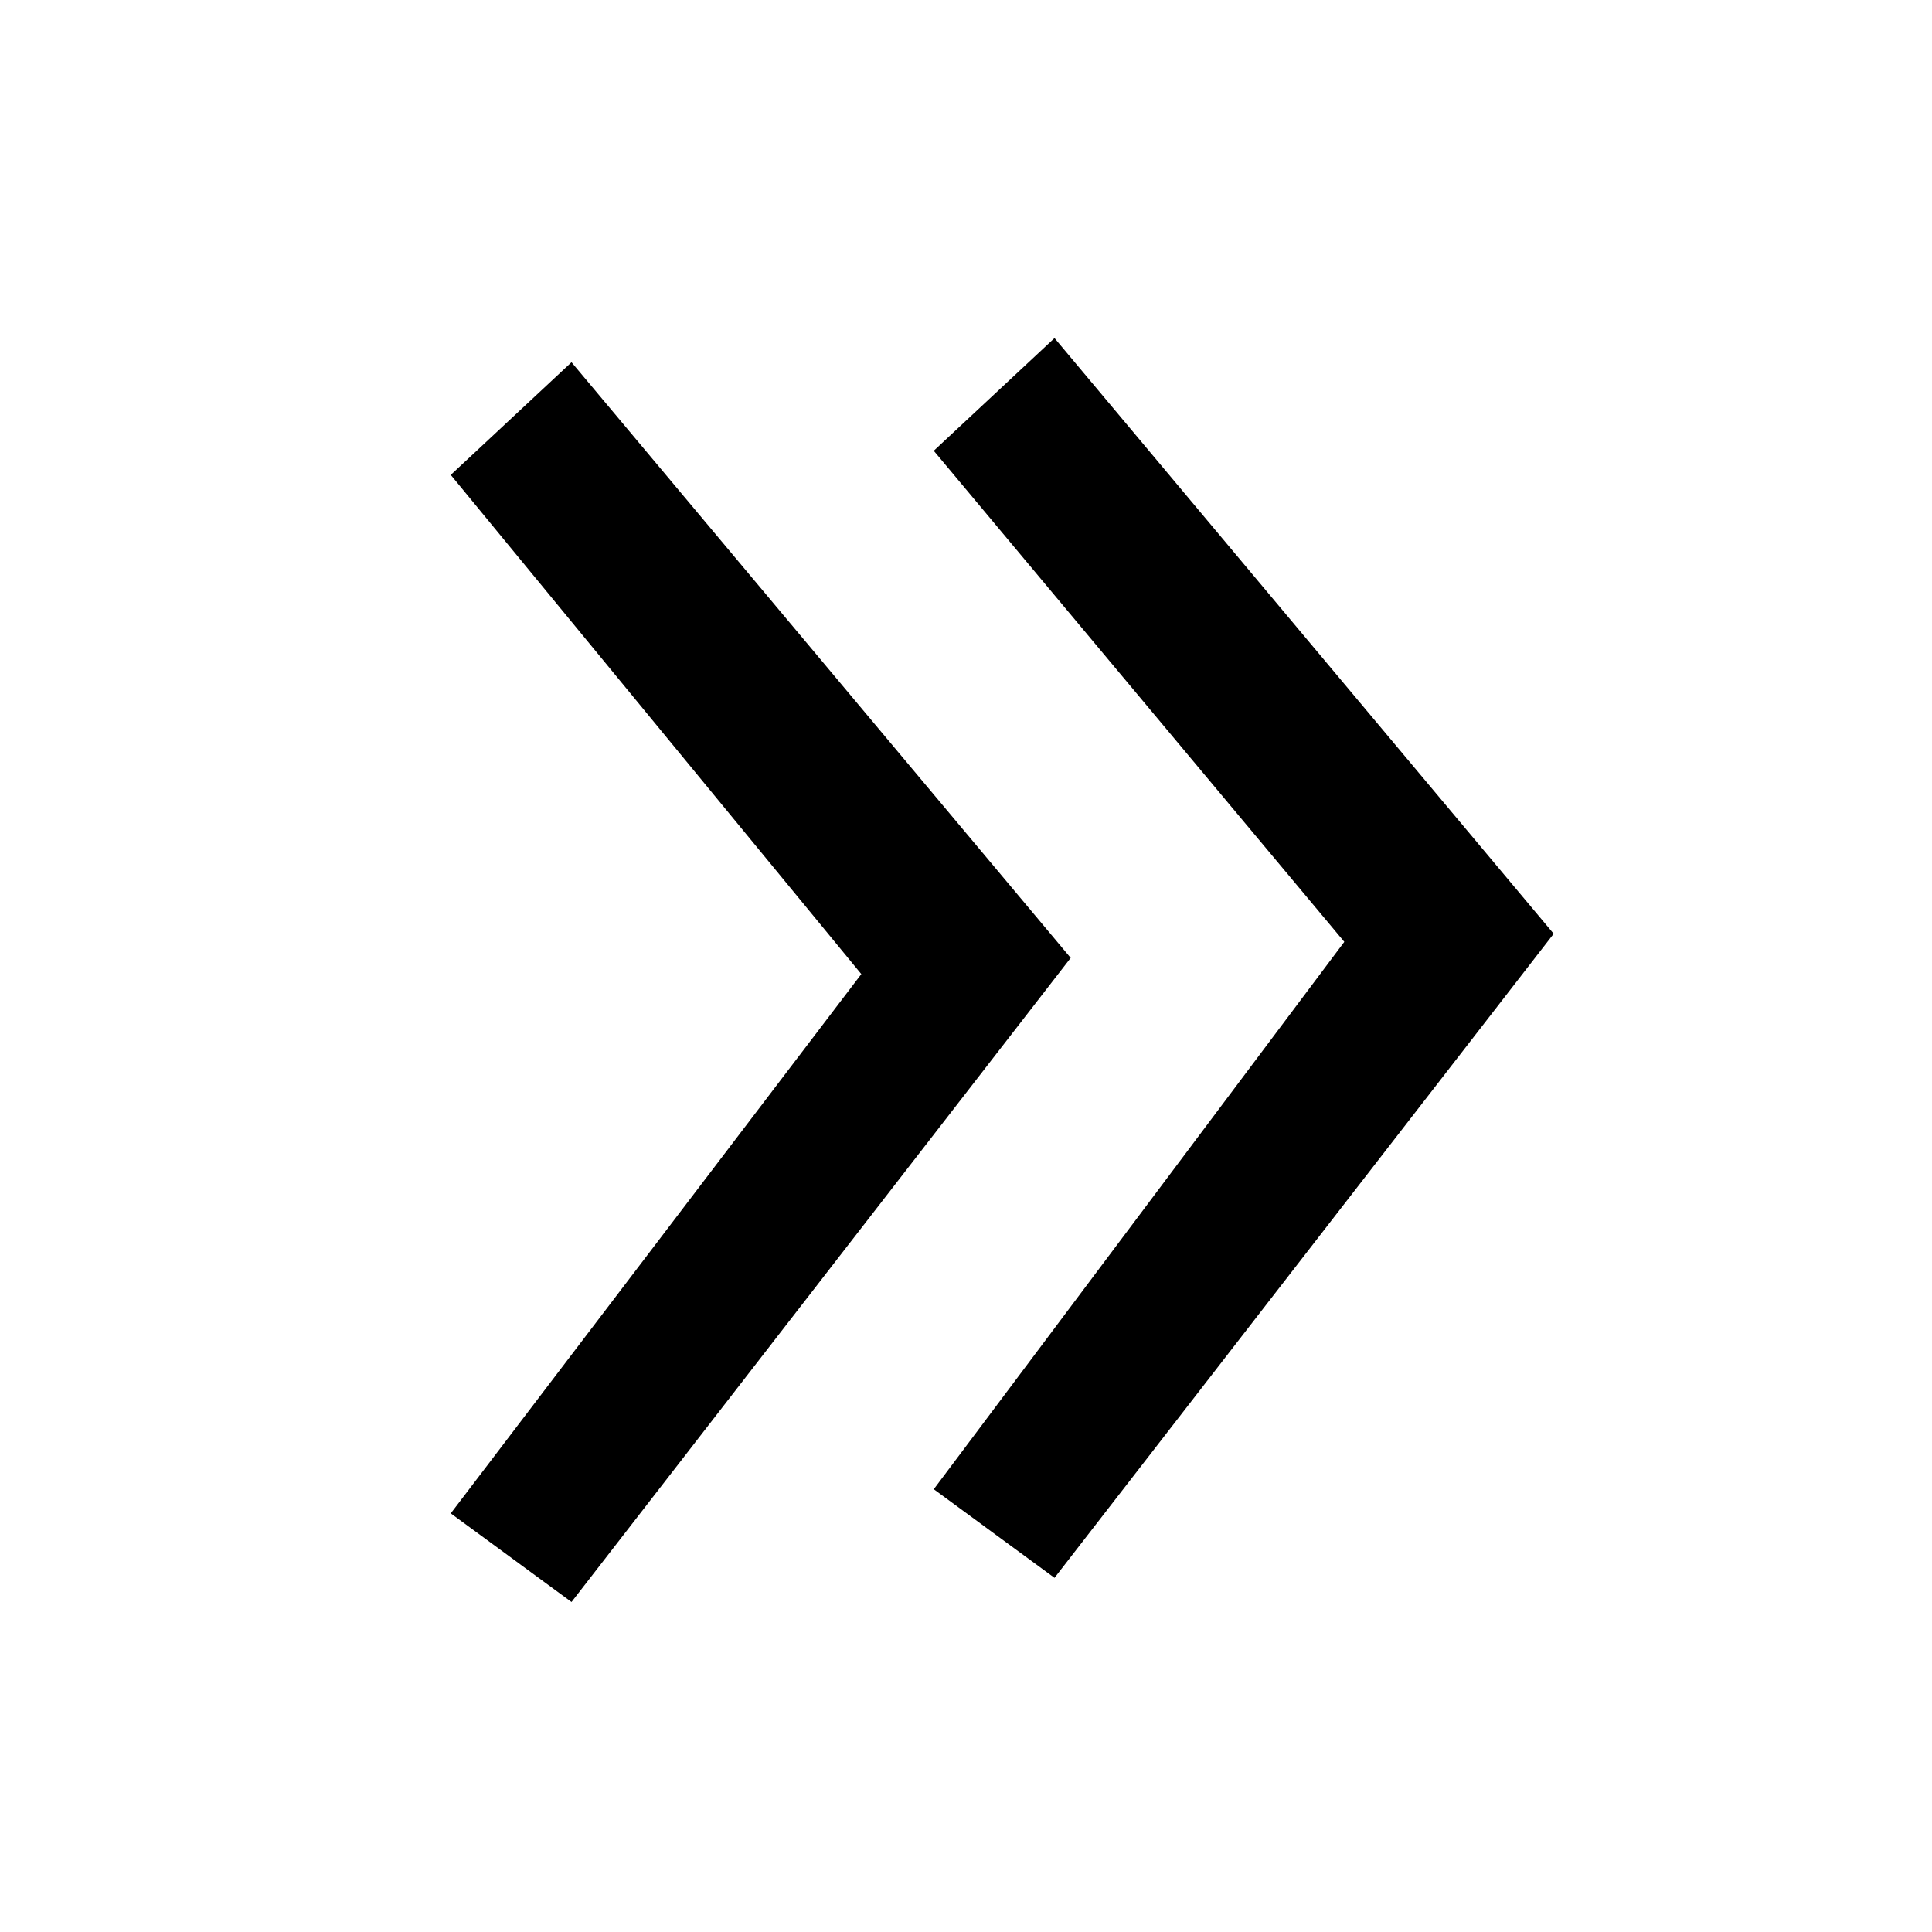 <svg width="16" height="16" viewBox="0 0 16 16" fill="none" xmlns="http://www.w3.org/2000/svg">
<path d="M7.733 12.333L8.733 13.067L12.867 7.733L8.733 2.8L7.733 3.733L11.133 7.8L7.733 12.333Z" fill="black"/>
<path d="M3.733 12.533L4.733 13.267L8.867 7.933L4.733 3L3.733 3.933L7.133 8.067L3.733 12.533Z" fill="black"/>
</svg>
